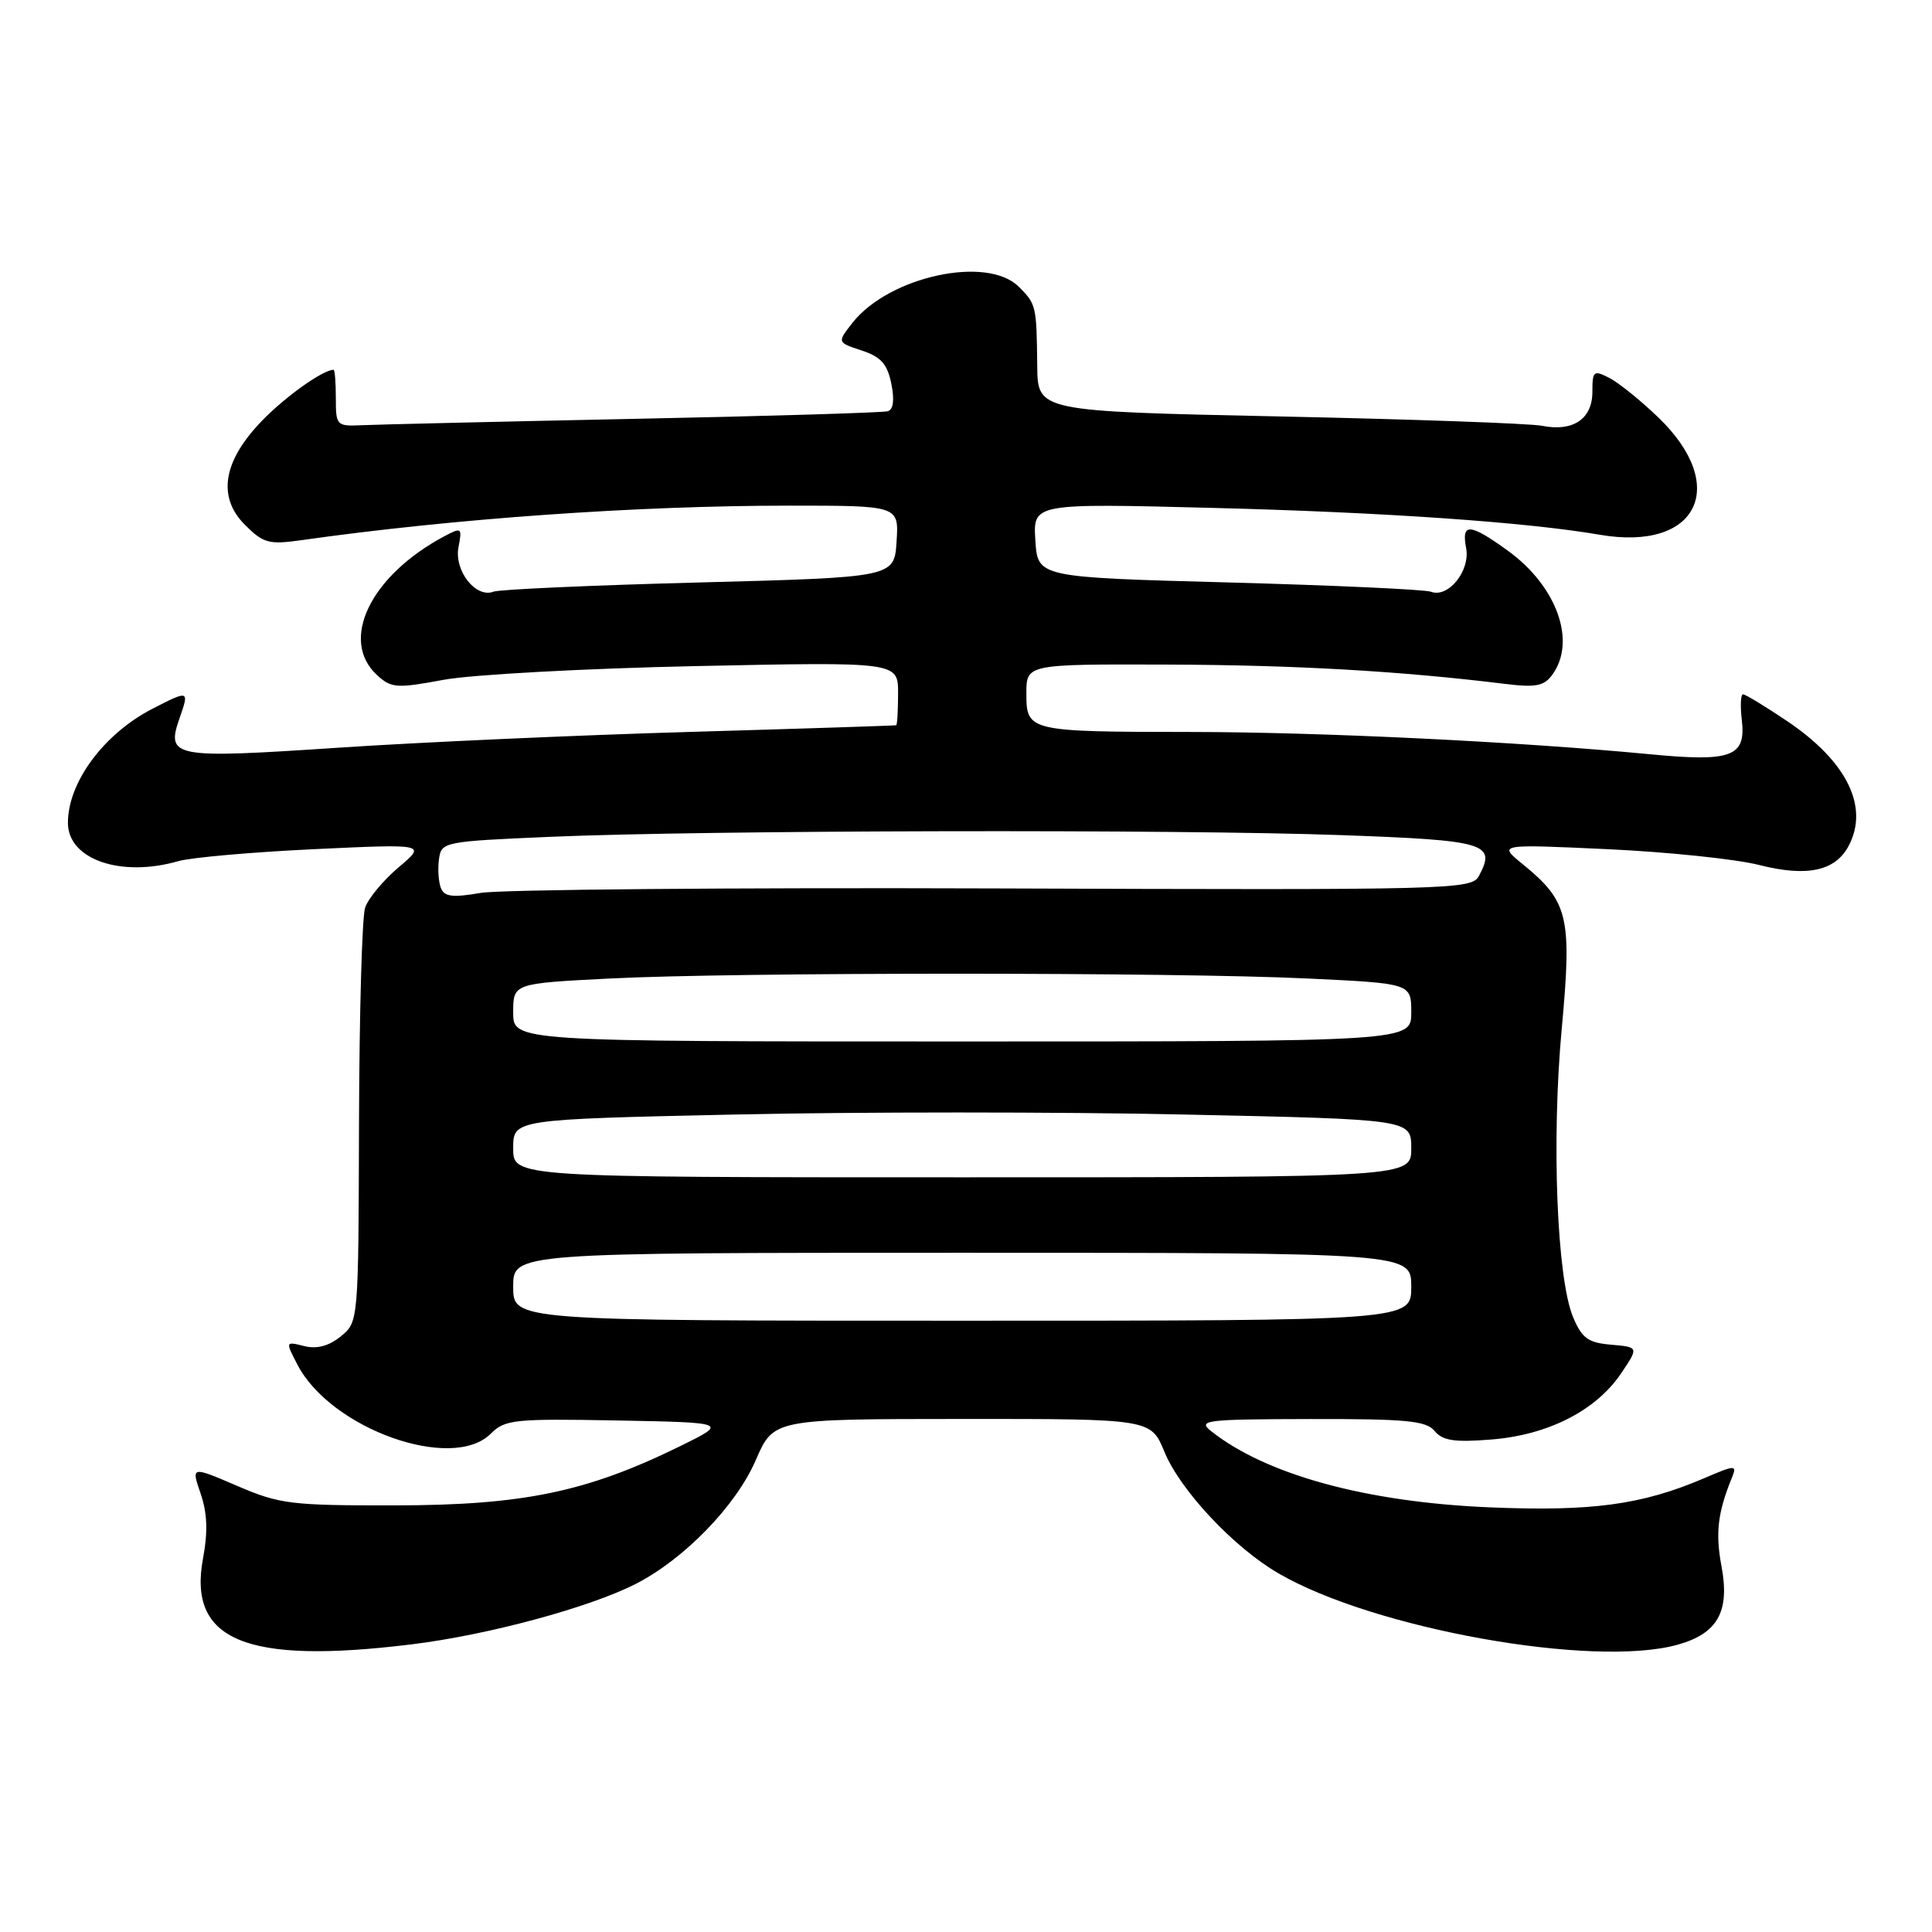 <?xml version="1.0" encoding="UTF-8" standalone="no"?>
<!DOCTYPE svg PUBLIC "-//W3C//DTD SVG 1.1//EN" "http://www.w3.org/Graphics/SVG/1.1/DTD/svg11.dtd" >
<svg xmlns="http://www.w3.org/2000/svg" xmlns:xlink="http://www.w3.org/1999/xlink" version="1.1" viewBox="0 0 256 256">
 <g >
 <path fill="currentColor"
d=" M 54.50 217.89 C 64.59 216.66 78.07 213.02 84.21 209.89 C 90.66 206.60 97.52 199.53 100.14 193.48 C 102.50 188.03 102.50 188.03 127.50 188.02 C 152.50 188.01 152.50 188.01 154.30 192.39 C 156.40 197.48 163.47 205.03 169.39 208.47 C 182.02 215.83 211.10 221.04 222.26 217.94 C 227.60 216.46 229.23 213.56 228.11 207.55 C 227.28 203.13 227.60 200.42 229.51 195.74 C 230.18 194.09 229.93 194.10 225.79 195.88 C 217.56 199.40 210.92 200.30 197.35 199.73 C 181.04 199.04 167.80 195.42 160.50 189.65 C 158.65 188.18 159.65 188.06 173.63 188.03 C 186.38 188.01 188.97 188.25 190.10 189.62 C 191.17 190.90 192.72 191.14 197.64 190.74 C 205.13 190.14 211.47 186.91 214.79 182.00 C 217.15 178.50 217.15 178.50 213.50 178.18 C 210.43 177.92 209.62 177.34 208.44 174.52 C 206.29 169.37 205.57 151.06 206.94 136.29 C 208.31 121.47 207.83 119.45 201.77 114.51 C 198.50 111.85 198.50 111.85 213.00 112.52 C 220.97 112.89 230.03 113.83 233.12 114.62 C 239.42 116.22 243.17 115.43 244.94 112.11 C 247.71 106.94 244.74 100.90 236.82 95.56 C 233.91 93.60 231.27 92.00 230.96 92.00 C 230.65 92.00 230.58 93.54 230.80 95.41 C 231.37 100.29 229.46 100.99 218.50 99.93 C 201.22 98.28 174.95 97.00 157.79 96.99 C 136.23 96.97 136.00 96.91 136.00 91.88 C 136.00 88.00 136.00 88.00 154.75 88.06 C 171.67 88.12 185.48 88.91 199.43 90.62 C 203.48 91.12 204.59 90.91 205.68 89.42 C 208.92 85.00 206.31 77.69 199.81 72.98 C 194.76 69.32 193.62 69.24 194.27 72.62 C 194.84 75.62 191.91 79.28 189.62 78.41 C 188.84 78.11 176.80 77.56 162.85 77.18 C 137.50 76.50 137.50 76.50 137.19 71.60 C 136.88 66.69 136.88 66.69 160.69 67.30 C 183.45 67.88 202.30 69.19 212.00 70.86 C 224.92 73.08 229.22 64.44 219.74 55.32 C 217.41 53.07 214.49 50.72 213.25 50.08 C 211.16 49.01 211.00 49.14 211.00 51.93 C 211.00 55.51 208.44 57.24 204.33 56.42 C 202.77 56.11 187.10 55.55 169.50 55.18 C 137.50 54.50 137.50 54.50 137.44 48.50 C 137.35 40.51 137.31 40.31 135.00 38.00 C 130.80 33.80 117.81 36.62 112.96 42.77 C 110.92 45.37 110.92 45.37 114.17 46.44 C 116.72 47.27 117.57 48.22 118.10 50.82 C 118.54 52.98 118.38 54.27 117.64 54.49 C 117.01 54.68 101.88 55.14 84.00 55.50 C 66.12 55.87 49.92 56.25 48.00 56.34 C 44.59 56.50 44.50 56.40 44.50 52.75 C 44.50 50.69 44.37 49.00 44.20 49.00 C 42.80 49.00 37.81 52.55 34.72 55.75 C 29.54 61.09 28.76 65.85 32.46 69.55 C 34.88 71.97 35.64 72.18 39.83 71.59 C 60.07 68.72 84.33 67.00 104.63 67.00 C 119.11 67.00 119.11 67.00 118.80 71.75 C 118.50 76.50 118.50 76.50 92.67 77.18 C 78.46 77.55 66.18 78.10 65.39 78.40 C 63.05 79.30 60.16 75.63 60.75 72.51 C 61.25 69.91 61.17 69.84 58.89 71.05 C 49.03 76.30 44.91 84.89 50.02 89.51 C 51.86 91.18 52.61 91.23 58.77 90.08 C 62.47 89.39 77.54 88.57 92.25 88.26 C 119.00 87.70 119.00 87.70 119.00 91.85 C 119.00 94.13 118.89 96.04 118.75 96.10 C 118.61 96.15 106.35 96.55 91.50 96.98 C 76.65 97.41 55.61 98.35 44.75 99.08 C 22.80 100.54 21.97 100.38 23.82 95.08 C 25.09 91.45 25.02 91.43 20.21 93.91 C 13.77 97.22 9.00 103.65 9.00 109.03 C 9.00 113.87 15.99 116.30 23.61 114.11 C 25.32 113.62 33.41 112.91 41.61 112.52 C 56.50 111.82 56.50 111.82 52.81 114.93 C 50.78 116.65 48.79 119.05 48.38 120.27 C 47.97 121.50 47.61 134.35 47.57 148.83 C 47.50 175.17 47.50 175.17 45.15 177.08 C 43.55 178.37 41.99 178.78 40.30 178.36 C 37.82 177.74 37.81 177.74 39.41 180.82 C 43.81 189.33 59.92 195.08 65.03 189.97 C 66.91 188.09 68.12 187.97 81.78 188.22 C 96.50 188.50 96.50 188.50 89.99 191.69 C 77.71 197.70 69.29 199.44 52.50 199.47 C 38.52 199.49 37.09 199.32 31.41 196.88 C 25.33 194.27 25.33 194.27 26.58 197.90 C 27.47 200.49 27.56 202.96 26.90 206.51 C 24.87 217.39 32.60 220.58 54.50 217.89 Z  M 68.00 170.50 C 68.00 166.00 68.00 166.00 127.50 166.00 C 187.00 166.00 187.00 166.00 187.00 170.50 C 187.00 175.00 187.00 175.00 127.50 175.00 C 68.00 175.00 68.00 175.00 68.00 170.50 Z  M 68.00 152.16 C 68.00 148.32 68.00 148.32 97.38 147.68 C 113.53 147.32 140.31 147.32 156.88 147.68 C 187.00 148.32 187.00 148.32 187.00 152.16 C 187.00 156.00 187.00 156.00 127.50 156.00 C 68.00 156.00 68.00 156.00 68.00 152.16 Z  M 68.00 134.15 C 68.00 130.31 68.00 130.31 80.75 129.66 C 97.29 128.81 155.78 128.81 173.34 129.66 C 187.00 130.31 187.00 130.31 187.00 134.16 C 187.00 138.00 187.00 138.00 127.50 138.00 C 68.00 138.00 68.00 138.00 68.00 134.15 Z  M 58.41 117.64 C 58.10 116.82 57.99 115.10 58.17 113.82 C 58.49 111.55 58.80 111.49 73.00 110.88 C 93.29 110.00 156.10 109.87 177.79 110.66 C 196.92 111.35 198.27 111.75 195.98 116.04 C 194.99 117.88 192.93 117.94 131.73 117.72 C 96.95 117.60 66.36 117.87 63.74 118.31 C 59.92 118.96 58.87 118.83 58.41 117.64 Z "/>
</g>
</svg>